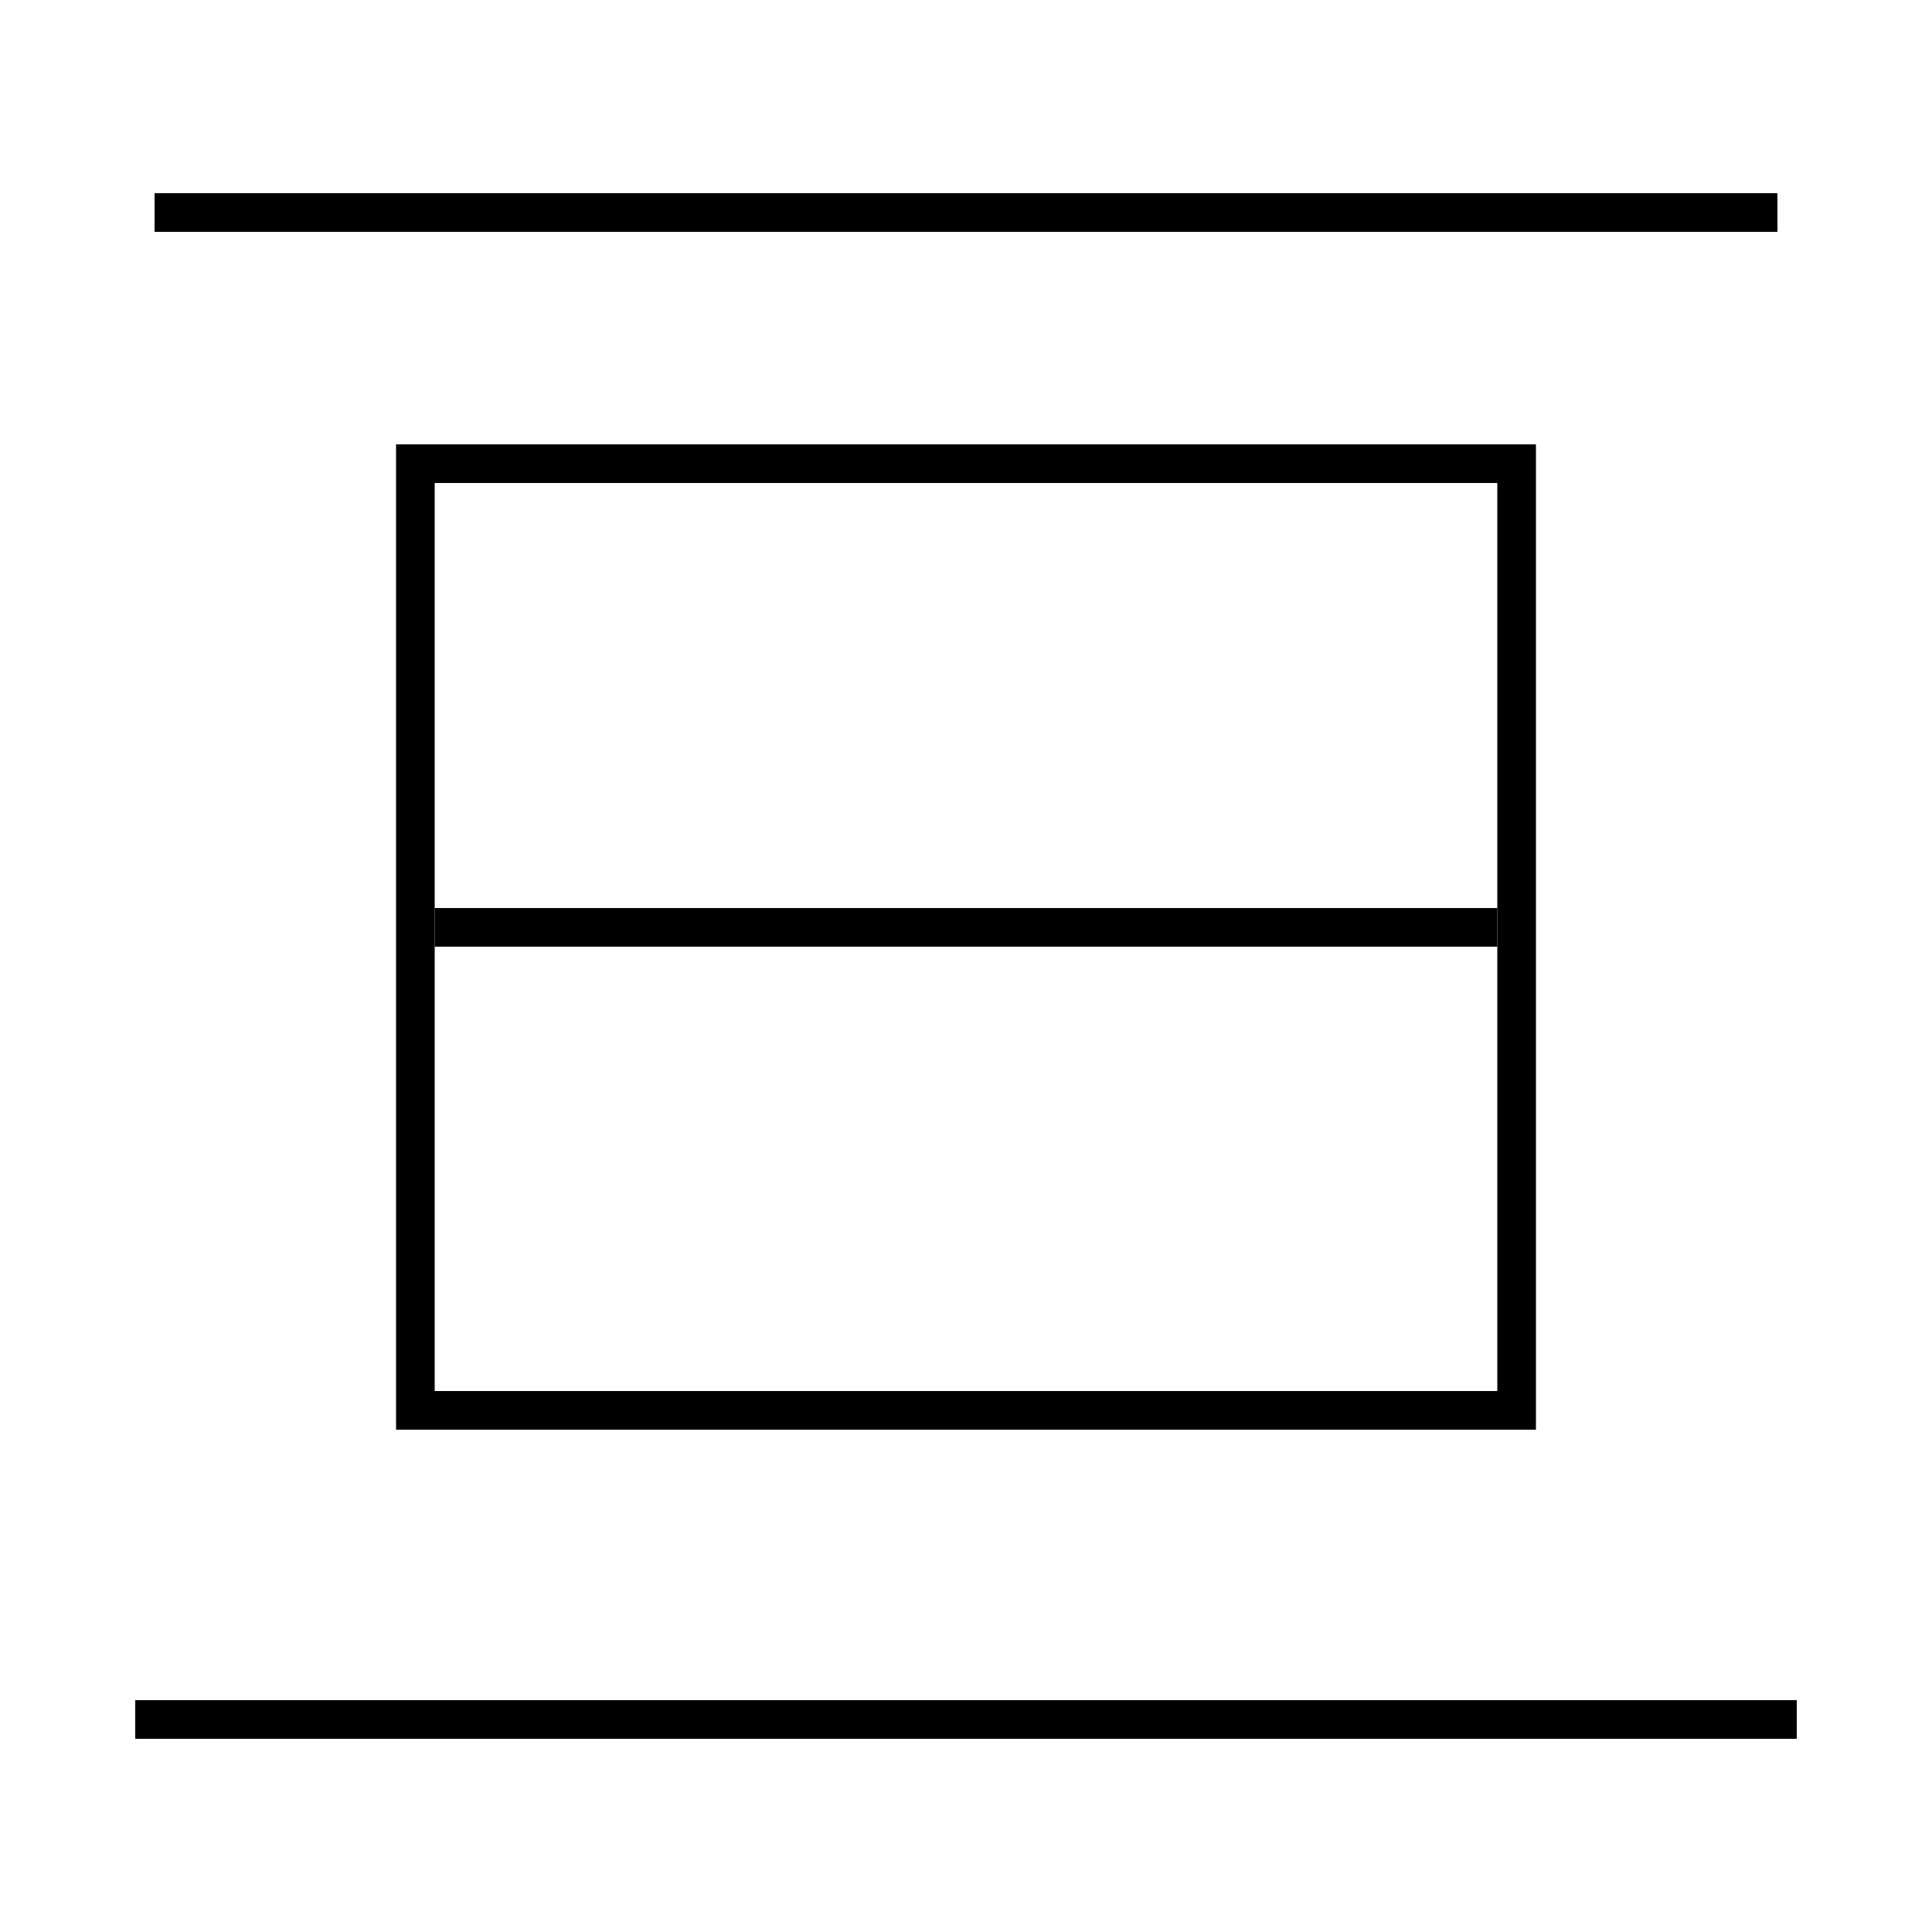 <?xml version='1.0' encoding='utf-8'?>
<svg xmlns="http://www.w3.org/2000/svg" height="100px" version="1.0" viewBox="0 0 100 100" width="100px" x="0px" y="0px">
<line fill="none" stroke="#000000" stroke-width="2" x1="7" x2="93" y1="89" y2="89" /><line fill="none" stroke="#000000" stroke-width="2" x1="8" x2="92" y1="11" y2="11" /><line fill="none" stroke="#000000" stroke-width="2" x1="22.5" x2="77.5" y1="48" y2="48" /><polyline fill="none" points="22.5,73 78.5,73 78.5,24 21.5,24 21.5,74" stroke="#000000" stroke-width="2" /></svg>
